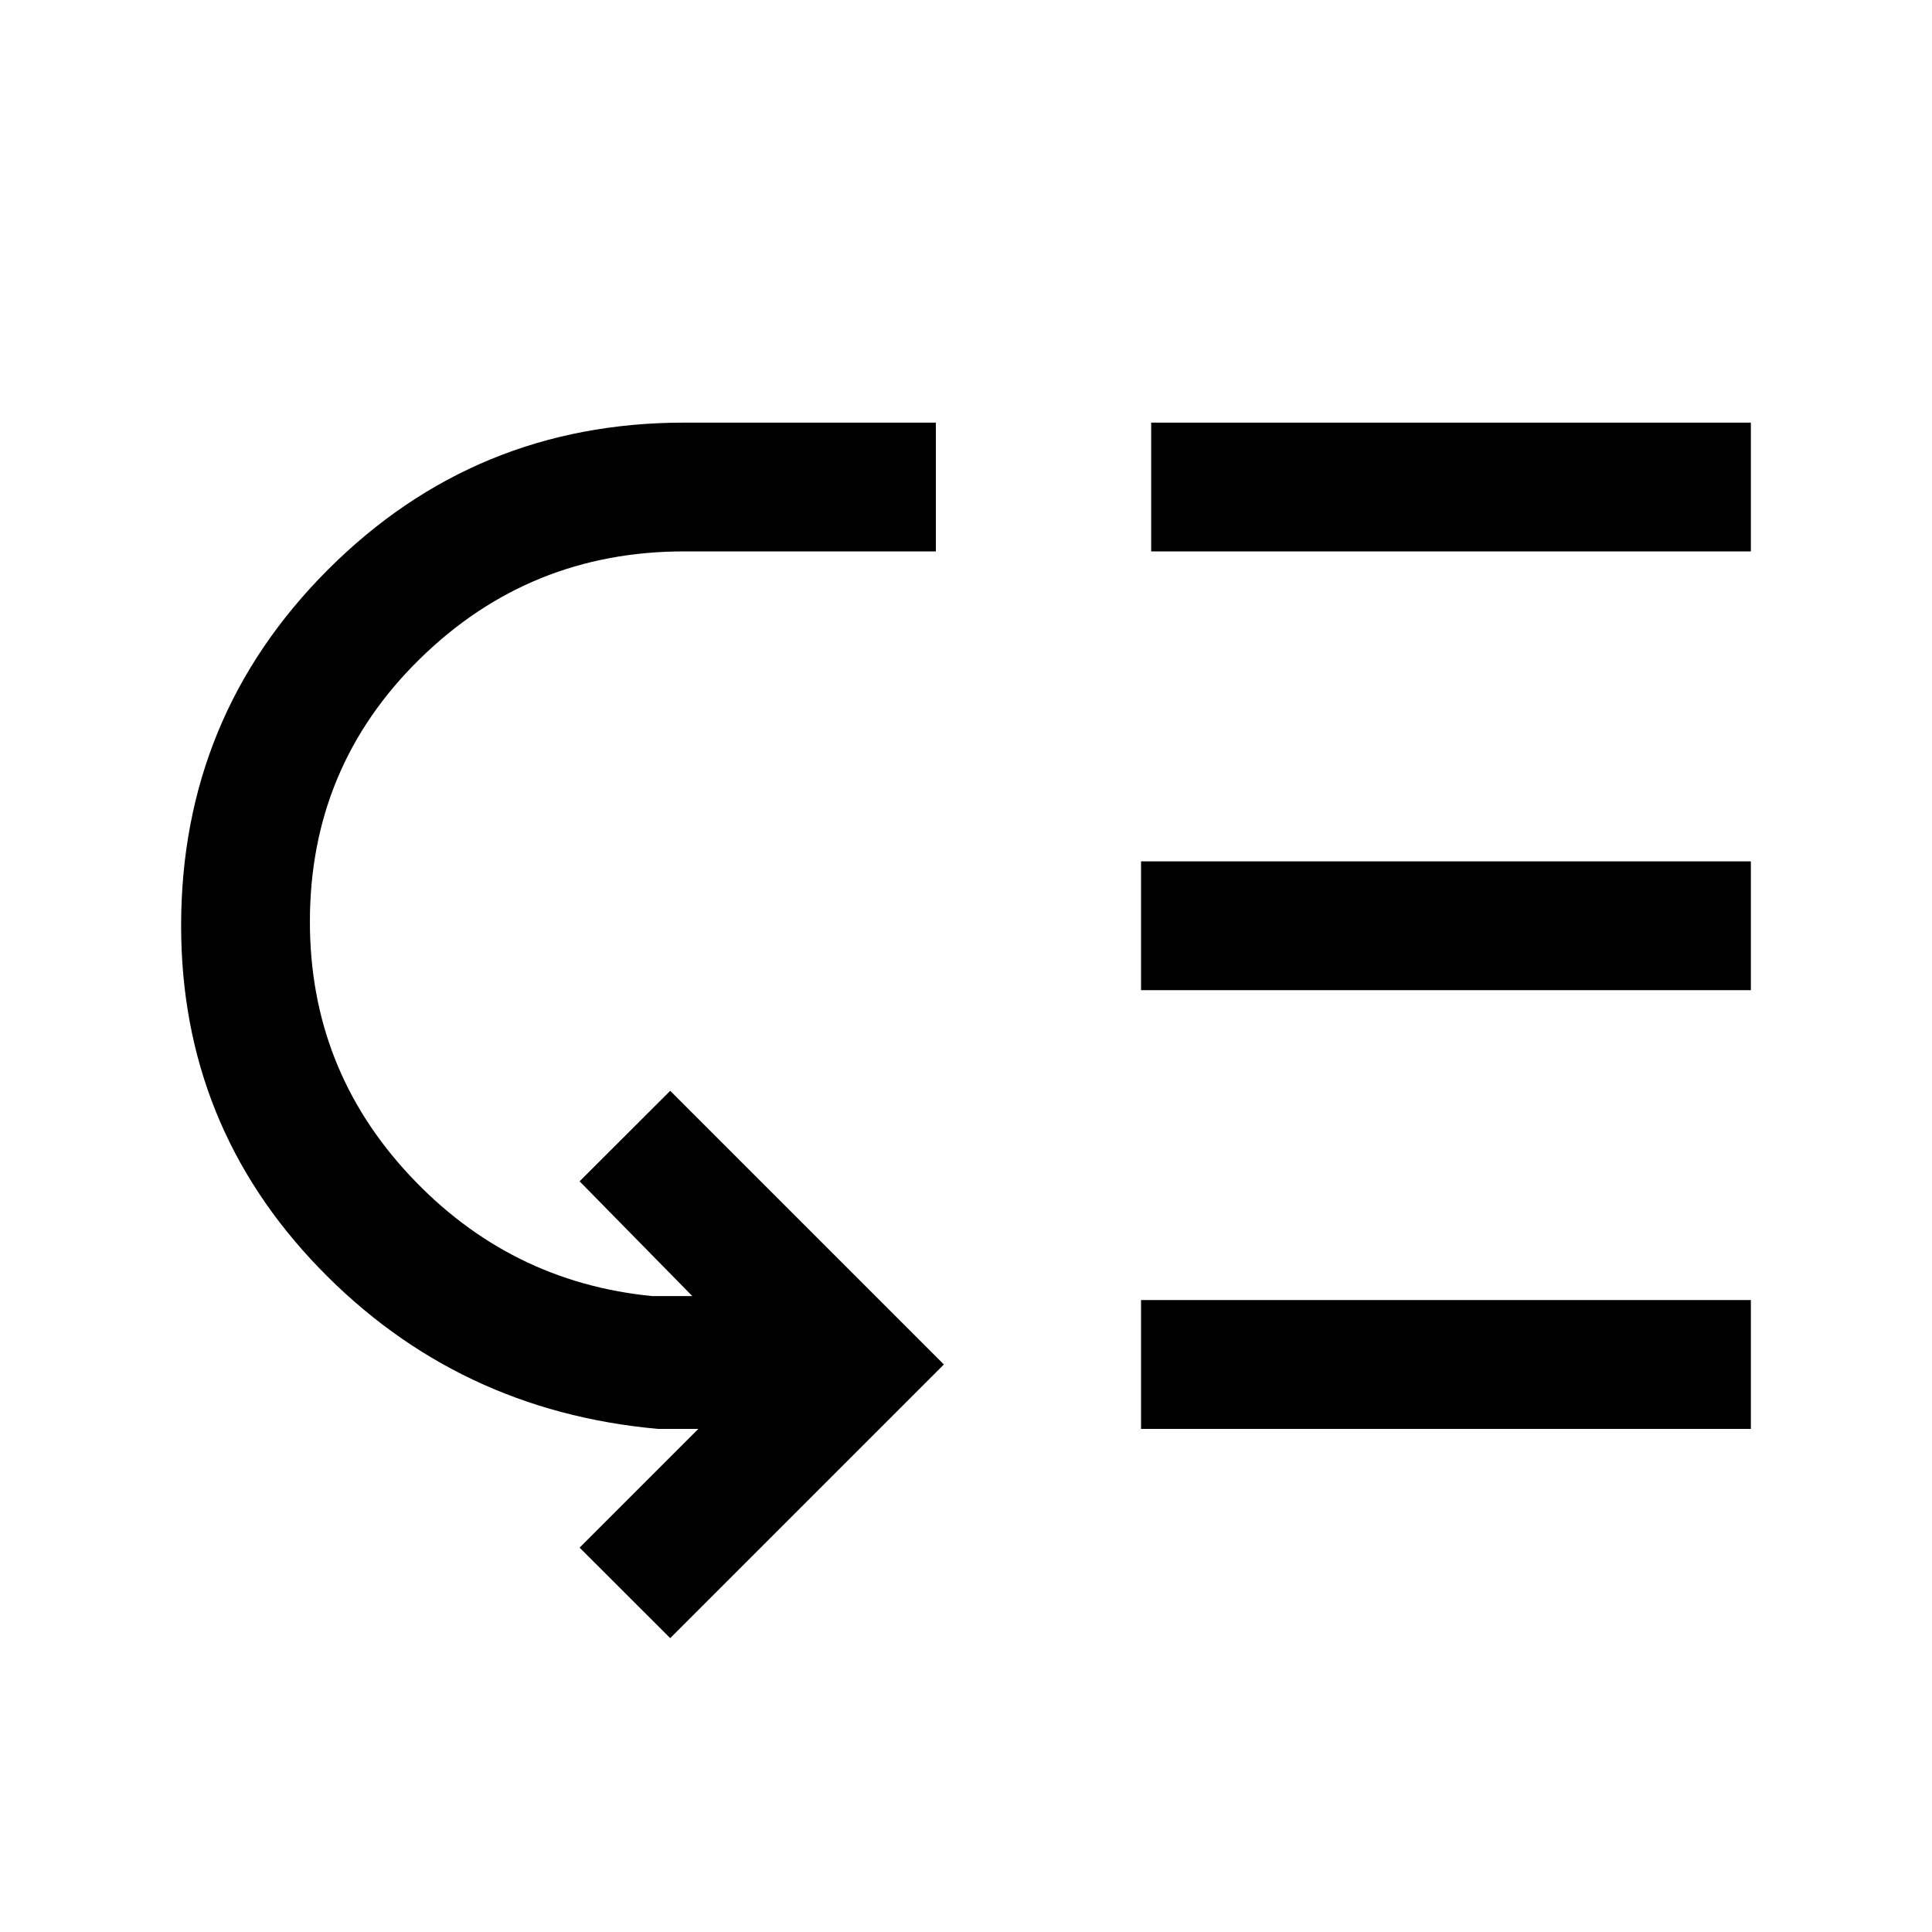 <svg xmlns="http://www.w3.org/2000/svg" height="20" width="20"><path d="M18.125 4.375V5.708H11.917V4.375ZM18.125 8.917V10.25H11.812V8.917ZM18.125 13.458V14.792H11.812V13.458ZM9.688 4.375V5.708H7.083Q5.479 5.708 4.344 6.823Q3.208 7.938 3.208 9.542Q3.208 11.062 4.24 12.167Q5.271 13.271 6.75 13.417H7.167L6 12.229L6.938 11.292L9.771 14.125L6.938 16.958L6 16.021L7.229 14.792H6.812Q4.729 14.604 3.302 13.125Q1.875 11.646 1.875 9.583Q1.875 7.417 3.396 5.896Q4.917 4.375 7.083 4.375Z"/></svg>